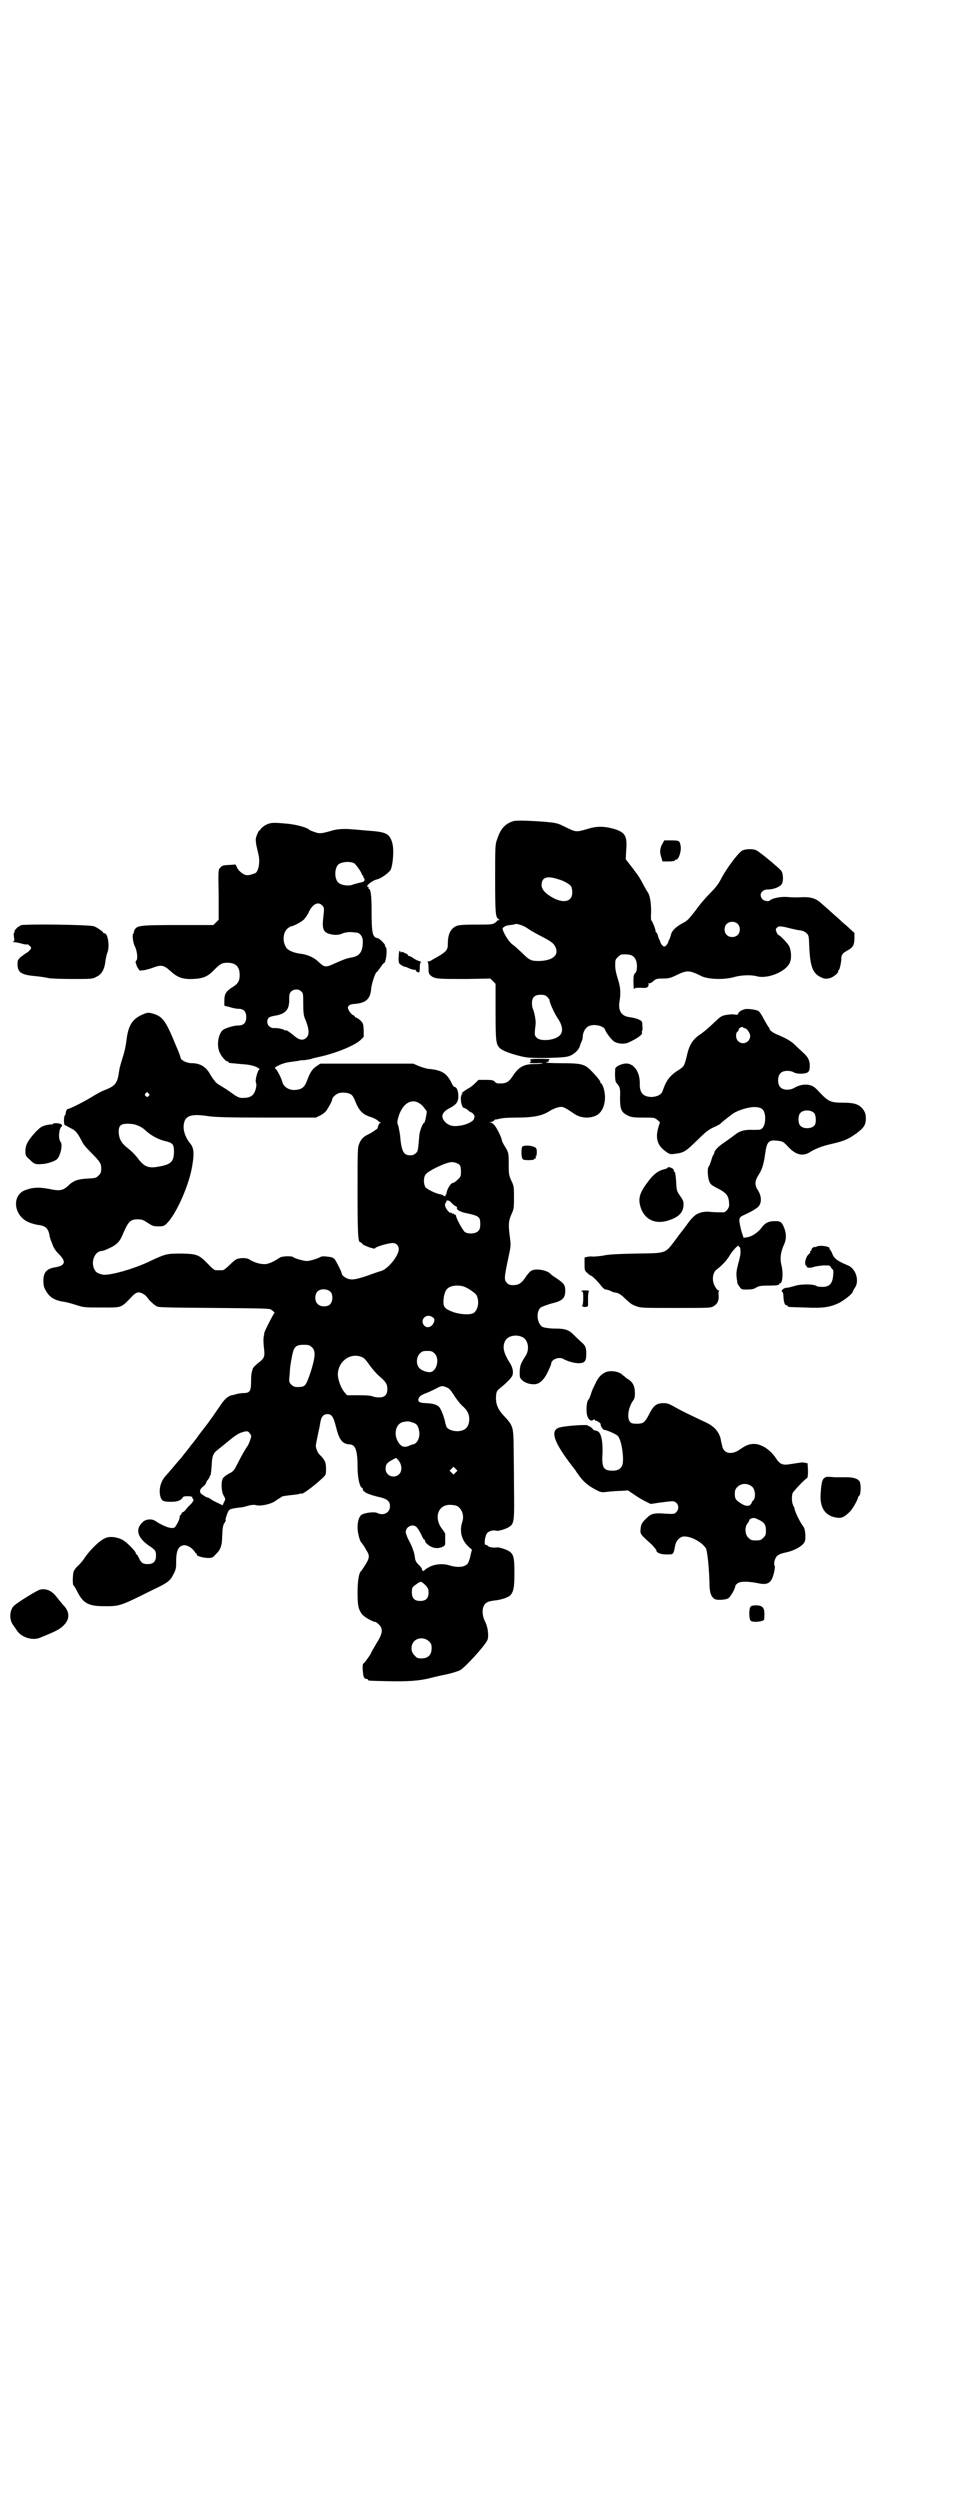 <?xml version="1.0" standalone="no"?>
<!DOCTYPE svg PUBLIC "-//W3C//DTD SVG 20010904//EN"
 "http://www.w3.org/TR/2001/REC-SVG-20010904/DTD/svg10.dtd">
<svg version="1.0" xmlns="http://www.w3.org/2000/svg"
 width="1100pt" height="2850pt" viewBox="0 0 1100 2850"
 preserveAspectRatio="xMidYMid meet">
<g transform="translate(0,2850) scale(0.5,-0.5)"
fill="#000000" stroke="none">
<path d="M1172 3828 c-20 -6 -30 -18 -38 -43 -4 -11 -4 -18 -4 -89 0 -79 1
-86 7 -91 4 -3 4 -3 0 -3 -1 0 -3 -1 -3 -2 0 -1 -3 -3 -6 -5 -5 -3 -13 -3 -43
-3 -27 0 -38 -1 -43 -3 -14 -6 -20 -19 -20 -42 0 -14 -4 -18 -37 -36 -2 -2 -6
-3 -8 -3 -2 0 -3 -1 -1 -1 1 -1 2 -6 2 -14 0 -11 0 -13 6 -18 9 -7 17 -7 81
-7 l54 1 6 -6 6 -6 0 -64 c0 -67 1 -73 9 -82 6 -6 21 -12 44 -18 20 -5 23 -5
65 -5 36 1 45 2 52 5 10 4 20 14 22 21 2 7 2 6 5 13 1 3 2 7 2 10 0 8 5 18 11
22 11 8 37 3 40 -7 3 -8 15 -23 21 -27 9 -5 23 -6 32 -2 20 9 34 19 31 23 -1
1 0 2 0 3 1 0 2 6 1 12 0 11 -1 11 -9 15 -4 2 -13 4 -20 5 -19 2 -27 15 -23
37 3 18 2 32 -4 50 -3 10 -6 21 -6 30 0 13 0 14 6 20 3 3 7 6 9 6 21 1 28 -2
33 -15 3 -10 2 -25 -3 -28 -3 -3 -4 -10 -3 -29 0 -6 1 -8 2 -6 1 2 5 2 15 2
11 -1 14 0 16 3 2 4 2 5 0 6 -1 0 0 1 2 1 3 0 7 2 11 6 5 4 7 5 20 5 12 0 17
1 26 5 31 15 33 15 64 0 16 -7 50 -8 72 -2 17 5 40 6 54 2 24 -6 64 10 74 30
5 10 4 28 -1 39 -4 7 -21 25 -24 25 -1 0 -3 3 -5 7 -2 6 -2 7 1 10 4 4 9 4 28
-1 9 -2 20 -5 25 -5 6 -1 11 -3 15 -7 5 -5 5 -6 6 -34 2 -38 7 -54 21 -63 10
-6 16 -8 26 -5 8 2 21 13 19 16 -1 1 0 2 1 2 2 0 6 18 6 26 0 9 3 13 14 19 13
7 16 13 16 29 l0 11 -11 10 c-6 6 -14 12 -17 15 -3 3 -12 11 -20 18 -8 7 -20
18 -26 23 -15 14 -26 17 -55 15 -4 0 -16 0 -25 1 -16 1 -34 -3 -39 -8 -3 -3
-14 -1 -17 3 -9 10 -2 22 12 22 12 0 26 5 31 11 5 5 5 22 1 30 -2 4 -15 15
-38 34 -21 16 -20 16 -33 17 -9 0 -14 -1 -19 -3 -9 -5 -37 -42 -49 -66 -7 -13
-14 -21 -25 -32 -8 -8 -23 -25 -32 -38 -14 -18 -19 -24 -27 -28 -19 -10 -28
-19 -30 -29 0 -1 -2 -6 -3 -9 -2 -3 -3 -6 -3 -7 -1 -4 -6 -10 -9 -10 -3 0 -8
6 -9 10 0 1 -1 4 -3 7 -1 3 -3 8 -3 10 -1 2 -2 4 -3 5 -1 0 -2 2 -2 4 0 4 -8
24 -10 24 0 0 -1 8 0 18 0 20 -2 38 -8 46 -5 8 -7 12 -14 25 -6 11 -11 18 -29
41 l-7 9 1 19 c3 34 -2 42 -27 50 -21 6 -38 7 -58 1 -31 -9 -28 -9 -59 6 -12
6 -17 7 -37 9 -36 3 -70 4 -76 2z m100 -132 c15 -4 29 -12 32 -18 1 -2 2 -8 2
-13 0 -20 -18 -25 -42 -13 -19 10 -28 20 -28 30 0 17 11 22 36 14z m411 -102
c7 -6 7 -19 1 -25 -6 -7 -19 -7 -25 -1 -7 6 -7 19 -1 25 6 7 19 7 25 1z m-483
-8 c6 -4 12 -8 14 -9 2 -1 12 -7 22 -12 21 -11 27 -15 31 -23 10 -19 -5 -32
-36 -33 -19 0 -22 1 -40 19 -8 7 -17 16 -22 19 -7 6 -14 16 -20 29 -3 8 -3 8
2 11 2 2 9 4 14 4 5 1 10 1 10 2 3 2 16 -2 25 -7z m49 -159 c3 -3 5 -6 5 -7 0
-6 11 -30 19 -42 11 -16 13 -31 4 -39 -11 -11 -43 -14 -52 -5 -5 5 -5 6 -4 19
2 17 2 15 0 29 -1 6 -3 13 -4 16 -2 3 -3 10 -3 15 0 13 6 19 20 19 8 0 11 -1
15 -5z"/>
<path d="M606 3819 c-5 -3 -10 -7 -11 -9 -1 -2 -2 -4 -3 -3 0 1 -3 -4 -5 -9
-4 -10 -4 -11 -2 -25 2 -8 4 -18 5 -22 4 -16 0 -39 -8 -42 -11 -4 -16 -5 -21
-4 -8 2 -18 11 -21 19 -1 3 -3 6 -4 5 -1 0 -7 -1 -15 -1 -12 -1 -14 -1 -18 -6
-5 -4 -5 -5 -4 -62 l0 -57 -6 -6 -6 -6 -80 0 c-88 0 -94 -1 -100 -11 -1 -3 -2
-6 -2 -7 1 0 1 -1 0 -1 -4 0 -2 -21 3 -30 5 -10 7 -29 3 -32 -2 -2 -2 -4 0 -9
2 -7 8 -15 9 -14 1 0 5 1 9 1 4 1 13 3 18 5 21 8 26 7 41 -6 16 -15 28 -20 52
-19 23 1 34 5 49 21 13 13 17 16 30 16 19 0 28 -9 28 -28 0 -14 -4 -20 -17
-28 -14 -9 -18 -15 -18 -30 l0 -12 12 -3 c6 -2 15 -4 20 -4 12 0 18 -6 18 -19
0 -13 -6 -19 -18 -19 -11 0 -29 -6 -35 -10 -11 -9 -15 -35 -8 -51 4 -9 14 -21
18 -21 2 0 3 -1 3 -2 0 -2 -1 -1 28 -4 18 -1 25 -3 34 -6 6 -3 10 -6 8 -6 -4
-2 -10 -24 -8 -30 3 -6 -1 -21 -6 -27 -4 -5 -11 -8 -21 -8 -10 -1 -15 1 -31
13 -7 5 -18 12 -23 15 -6 3 -12 8 -14 12 -3 3 -8 11 -12 18 -9 14 -22 21 -39
21 -12 0 -26 7 -26 13 0 1 -4 13 -10 26 -24 59 -31 69 -57 75 -8 2 -10 1 -22
-4 -21 -10 -30 -24 -34 -55 -2 -17 -5 -30 -10 -45 -2 -7 -6 -19 -7 -27 -4 -29
-8 -35 -35 -45 -7 -3 -18 -9 -26 -14 -14 -9 -51 -28 -55 -28 -3 0 -6 -5 -6
-11 -1 -3 -2 -5 -3 -5 0 0 -1 -5 -1 -11 0 -6 1 -11 2 -10 0 0 6 -3 13 -7 12
-6 15 -9 28 -34 2 -4 10 -13 18 -21 22 -22 24 -26 24 -37 0 -9 -1 -11 -6 -16
-6 -6 -7 -6 -24 -7 -23 -1 -34 -5 -45 -16 -12 -11 -19 -13 -42 -8 -26 5 -40 4
-58 -3 -28 -12 -25 -53 4 -70 7 -4 20 -8 29 -9 15 -2 21 -8 24 -23 0 -3 1 -6
2 -8 0 -2 3 -8 5 -14 3 -8 7 -14 15 -22 16 -16 14 -25 -7 -29 -21 -3 -29 -11
-29 -31 0 -11 1 -15 7 -25 8 -13 19 -20 40 -23 7 -1 21 -5 30 -8 16 -5 19 -5
56 -5 48 0 43 -2 71 27 3 3 8 7 11 7 6 2 17 -4 22 -11 4 -6 13 -15 21 -20 5
-3 18 -3 132 -4 108 -1 127 -1 130 -4 7 -5 9 -8 7 -8 -2 -1 -25 -46 -23 -46 0
0 0 -3 -1 -6 -1 -5 -1 -13 0 -24 3 -23 2 -26 -12 -37 -7 -5 -12 -11 -13 -13
-3 -10 -4 -14 -4 -30 0 -21 -3 -26 -16 -26 -4 0 -12 -1 -16 -2 -4 -1 -10 -3
-12 -3 -9 -2 -17 -9 -28 -26 -24 -35 -28 -40 -46 -63 -9 -13 -18 -24 -20 -26
-1 -2 -5 -7 -9 -12 -4 -5 -9 -11 -11 -14 -10 -11 -32 -38 -38 -44 -11 -13 -15
-31 -11 -46 3 -10 6 -12 25 -12 14 0 22 3 27 11 2 3 23 2 21 -1 -1 -1 0 -2 1
-3 3 -2 2 -5 -5 -13 -5 -4 -9 -9 -11 -12 -2 -2 -4 -5 -6 -5 -2 -1 -4 -3 -4 -4
0 -2 -1 -3 -2 -3 -1 0 -2 -2 -2 -5 0 -5 -6 -17 -11 -23 -6 -5 -24 1 -44 14 -8
6 -23 5 -30 -3 -17 -16 -11 -35 15 -53 15 -10 16 -12 16 -23 0 -13 -6 -19 -19
-19 -11 0 -15 3 -20 14 -2 4 -4 8 -5 8 -1 0 -2 1 -2 3 0 3 -14 18 -24 26 -12
10 -35 14 -46 8 -13 -5 -37 -29 -49 -48 -2 -3 -7 -9 -12 -14 -5 -4 -10 -11
-11 -14 -2 -7 -3 -30 0 -32 1 0 5 -7 8 -13 14 -28 26 -34 63 -34 34 0 35 0
107 36 38 18 42 21 51 39 5 10 5 14 5 26 0 26 5 36 17 38 8 1 19 -6 24 -13 2
-3 4 -6 5 -6 1 0 2 -1 1 -2 -2 -3 14 -8 26 -8 9 0 11 1 17 8 11 10 15 20 15
41 1 22 2 26 6 32 2 3 3 5 2 5 -2 0 5 21 8 23 2 3 9 4 24 6 4 0 13 2 19 4 8 2
14 3 20 1 11 -2 32 3 41 9 3 2 7 5 9 6 2 1 5 3 6 4 2 2 11 3 20 4 9 1 19 2 21
3 3 1 5 1 5 1 0 -4 25 14 48 35 8 8 8 8 8 21 0 15 -2 19 -12 30 -5 4 -8 10 -9
13 -1 3 -2 6 -2 8 -1 1 1 10 3 20 2 9 4 20 5 23 3 19 4 22 8 27 2 2 6 4 10 4
10 0 14 -6 20 -30 7 -28 14 -38 30 -39 14 0 19 -13 19 -51 0 -26 5 -46 10 -48
1 0 2 -2 2 -3 0 -7 14 -13 41 -19 15 -4 21 -9 21 -20 0 -15 -15 -23 -30 -15
-5 2 -22 1 -32 -3 -8 -3 -12 -15 -12 -31 0 -11 5 -30 8 -33 1 -1 8 -10 13 -20
8 -12 6 -18 -8 -39 -2 -3 -4 -6 -5 -7 -5 -4 -8 -23 -8 -49 0 -30 2 -38 10 -49
4 -6 25 -18 31 -18 1 0 5 -3 8 -6 10 -10 8 -21 -6 -43 -6 -10 -11 -19 -11 -19
0 -3 -16 -26 -19 -27 -1 -1 -2 -6 -1 -16 1 -15 3 -19 10 -19 1 0 2 -1 2 -2 0
-2 2 -2 46 -3 45 -1 72 1 95 7 4 1 20 5 35 8 15 3 30 8 34 10 13 8 54 53 62
68 4 8 2 30 -5 43 -9 18 -7 38 5 44 3 2 10 3 16 4 14 1 32 7 37 12 7 9 9 17 9
51 0 37 -2 44 -15 51 -8 4 -22 8 -26 7 -5 -1 -16 0 -19 3 -2 2 -4 3 -6 3 -4 0
-1 22 4 27 5 5 14 7 21 5 4 -1 18 3 26 7 15 9 15 9 14 97 0 42 -1 89 -1 103
-1 30 -3 35 -22 55 -14 15 -19 27 -18 45 1 11 2 12 9 18 8 6 22 19 26 25 6 7
4 21 -3 32 -15 23 -18 38 -11 51 8 16 40 16 48 0 6 -10 5 -25 -2 -35 -11 -17
-12 -21 -13 -35 0 -13 0 -14 5 -19 7 -7 17 -10 28 -10 12 0 23 10 32 30 4 8 7
16 7 17 0 10 19 17 29 10 7 -4 23 -9 33 -9 14 0 18 4 18 21 0 15 -2 19 -11 27
-3 3 -10 9 -15 14 -13 14 -21 17 -46 17 -12 0 -23 2 -26 3 -14 5 -18 35 -6 45
3 2 14 6 24 9 26 6 32 12 32 30 0 13 -4 17 -22 29 -5 3 -10 7 -11 8 -7 9 -34
14 -44 8 -3 -1 -8 -7 -13 -14 -9 -14 -16 -19 -29 -19 -7 0 -10 1 -14 5 -7 7
-6 13 2 52 7 32 7 32 5 50 -4 29 -4 38 3 54 6 13 6 16 6 39 0 23 0 26 -6 38
-5 11 -6 15 -6 33 0 30 0 31 -8 44 -4 6 -8 14 -8 17 -2 8 -12 28 -17 33 -2 3
-6 5 -8 6 -5 0 -5 0 0 1 3 0 7 2 8 4 1 1 2 2 2 2 0 -1 4 0 9 1 6 2 20 3 39 3
40 0 60 4 78 16 3 2 10 5 16 7 12 3 14 2 35 -12 16 -12 35 -14 52 -7 19 8 27
37 18 65 -2 5 -4 9 -5 9 -1 0 -2 1 -2 3 0 3 -10 15 -22 27 -14 14 -22 16 -68
16 -23 0 -36 1 -34 2 2 1 4 1 4 1 1 -1 2 0 2 2 0 1 1 3 3 4 1 0 -9 1 -23 1
-19 0 -24 -1 -22 -3 3 -2 3 -2 0 -4 -3 -3 0 -3 14 -3 10 1 17 0 15 0 -1 -1
-10 -2 -20 -2 -24 0 -36 -7 -50 -29 -9 -13 -15 -16 -33 -15 -2 0 -6 2 -7 4 -3
3 -6 4 -20 4 l-17 0 -8 -8 c-5 -5 -12 -10 -16 -12 -4 -2 -9 -6 -12 -8 -3 -2
-4 -4 -2 -3 3 2 3 1 0 -2 -5 -6 -1 -31 5 -31 2 0 5 -2 9 -5 3 -3 6 -5 7 -5 3
0 8 -7 8 -9 0 -2 -1 -4 -1 -5 -1 -7 -20 -16 -38 -17 -14 -2 -26 4 -32 14 -6
10 -1 19 15 27 15 8 19 14 19 27 0 12 -4 21 -9 21 -1 0 -4 3 -6 8 -11 23 -22
30 -52 33 -4 0 -14 3 -22 6 l-14 6 -106 0 -106 0 -9 -6 c-9 -6 -15 -15 -21
-32 -6 -16 -12 -21 -28 -22 -13 -1 -25 7 -28 16 -2 9 -11 27 -15 31 -4 4 -4 4
8 10 9 4 17 6 26 7 7 1 14 2 16 2 1 1 8 2 15 2 6 1 14 2 16 3 2 1 11 3 20 5
36 8 78 25 92 38 l7 7 0 16 c-1 14 -1 15 -8 22 -4 3 -8 6 -9 6 -2 0 -3 1 -3 2
0 1 -2 3 -5 4 -5 3 -11 12 -11 17 0 4 6 8 14 8 27 2 37 11 39 34 1 13 10 39
13 39 1 0 4 5 8 10 4 6 7 10 8 10 5 0 9 34 4 37 -1 1 -2 2 -1 3 1 2 -12 16
-17 17 -12 2 -14 11 -14 64 0 34 -2 49 -7 49 0 0 -1 1 0 2 1 1 0 2 -1 2 -8 0
8 14 20 17 10 2 29 16 32 23 5 13 7 42 4 57 -6 24 -13 28 -54 31 -15 1 -31 3
-37 3 -17 2 -34 1 -45 -2 -27 -8 -31 -8 -42 -4 -6 2 -11 4 -12 5 -4 5 -29 12
-50 14 -33 3 -38 3 -50 -3z m202 -87 c4 -2 18 -22 18 -26 0 -1 1 -2 2 -2 1 0
2 -1 1 -2 -1 -1 0 -2 0 -2 1 0 2 -2 3 -5 0 -4 -1 -5 -9 -7 -4 -1 -9 -2 -11 -3
-2 0 -4 -1 -5 -1 -8 -5 -29 -3 -35 4 -9 8 -9 32 0 41 7 6 26 8 36 3z m-72 -97
c4 -5 4 -5 2 -25 -3 -25 -1 -33 10 -38 11 -4 24 -5 34 0 5 2 13 3 17 3 4 0 10
-1 13 -1 9 0 16 -9 16 -20 0 -24 -7 -34 -26 -37 -12 -2 -21 -6 -37 -13 -21
-10 -24 -10 -37 2 -11 11 -26 18 -45 20 -14 2 -27 8 -30 14 -9 14 -7 34 3 43
4 3 7 5 8 5 5 0 24 10 30 16 3 4 8 10 10 15 9 20 22 27 32 16z m-49 -195 c5
-4 5 -6 5 -28 0 -18 1 -26 3 -32 10 -23 12 -38 5 -45 -7 -8 -17 -7 -28 3 -11
9 -20 15 -20 13 0 -1 -1 -1 -2 0 -4 3 -18 6 -25 5 -8 0 -15 6 -15 14 0 9 4 12
16 14 20 3 30 10 33 24 0 3 1 5 1 6 0 1 0 5 0 11 0 7 1 11 4 14 6 6 17 7 23 1z
m-348 -233 c3 -3 3 -3 0 -6 -3 -3 -3 -3 -6 0 -3 2 -3 3 -1 6 4 4 4 4 7 0z
m463 -3 c3 -2 6 -8 8 -13 9 -23 17 -32 37 -38 6 -2 12 -5 14 -7 2 -2 5 -4 7
-5 2 0 2 -1 0 -1 -2 0 -6 -7 -6 -12 -1 -2 -13 -10 -21 -14 -11 -5 -17 -11 -21
-21 -4 -9 -4 -15 -4 -109 0 -96 1 -116 6 -116 1 0 4 -2 6 -5 5 -4 28 -12 28
-9 0 3 29 12 41 12 7 0 13 -6 13 -14 0 -15 -25 -46 -41 -50 -4 -1 -19 -6 -32
-11 -25 -8 -34 -10 -44 -6 -6 2 -13 8 -13 11 0 4 -12 27 -16 33 -4 4 -7 5 -17
6 -7 1 -13 1 -16 -1 -10 -5 -25 -9 -31 -9 -7 0 -28 6 -31 9 -3 3 -26 2 -30 -1
-15 -10 -28 -16 -37 -15 -11 0 -24 5 -32 10 -5 4 -17 5 -28 2 -4 -1 -11 -7
-18 -14 -7 -7 -14 -12 -16 -12 -2 0 -6 0 -8 0 -2 0 -6 0 -8 0 -2 0 -10 6 -17
14 -21 21 -24 23 -59 24 -34 0 -37 0 -73 -17 -39 -19 -95 -34 -109 -31 -11 3
-14 4 -18 11 -10 17 0 43 17 43 2 0 10 3 18 7 15 7 22 14 28 28 14 33 18 37
36 37 8 0 12 -1 22 -8 11 -7 13 -8 25 -8 11 0 13 1 19 7 20 20 47 79 56 122 7
35 6 50 -3 60 -9 11 -15 25 -15 38 1 25 14 31 58 24 16 -2 43 -3 132 -3 l112
0 10 5 c6 3 12 8 14 11 6 9 13 22 13 25 0 5 9 13 16 15 9 2 22 1 28 -4z m163
-26 c4 -5 8 -10 9 -12 0 -4 -4 -26 -6 -26 -3 0 -10 -18 -11 -28 -3 -35 -3 -37
-8 -41 -4 -4 -7 -5 -13 -5 -15 0 -20 9 -23 46 -1 7 -3 17 -4 21 -3 8 -3 9 1
23 11 33 35 43 55 22z m-651 -44 c6 -2 14 -7 20 -13 11 -10 29 -20 45 -23 15
-4 18 -7 18 -23 0 -24 -7 -30 -36 -35 -22 -4 -31 0 -44 16 -9 12 -16 19 -30
30 -10 9 -15 17 -16 31 -1 11 2 18 10 20 9 2 25 1 33 -3z m735 -90 c2 -3 3 -8
3 -15 0 -11 -1 -12 -7 -18 -4 -4 -9 -8 -12 -8 -5 -1 -13 -15 -14 -23 0 -2 -1
-4 -2 -4 0 0 -1 -1 0 -2 0 -1 0 -1 -2 -1 -2 0 -3 0 -3 1 0 1 -3 2 -6 3 -10 1
-28 10 -34 15 -6 7 -6 25 0 31 6 8 42 25 55 27 7 2 18 -2 22 -6z m-19 -86 c3
-3 7 -7 10 -8 2 -1 4 -3 3 -4 -2 -3 5 -8 17 -11 34 -7 36 -9 36 -26 0 -9 -1
-12 -5 -16 -6 -6 -22 -7 -30 -2 -4 3 -18 27 -20 36 -1 3 -2 5 -3 4 -1 -1 -2 0
-2 1 0 1 -1 2 -2 1 -1 -1 -2 0 -3 1 -1 1 -2 2 -3 1 -1 -1 -5 3 -8 7 -5 8 -6
12 -2 17 1 1 1 3 1 3 -1 1 1 1 3 1 2 0 6 -2 8 -5z m28 -191 c11 -4 25 -14 29
-19 8 -14 4 -36 -7 -42 -8 -4 -28 -3 -44 2 -19 7 -24 11 -24 23 0 12 3 25 8
30 7 8 24 10 38 6z m-303 -13 c5 -7 5 -21 -2 -28 -6 -6 -22 -6 -28 1 -7 6 -7
21 -1 28 7 8 24 7 31 -1z m236 -66 c-3 -13 -16 -18 -23 -10 -11 13 5 29 19 19
4 -3 5 -4 4 -9z m-280 -59 c10 -8 9 -22 -2 -57 -10 -29 -12 -33 -23 -34 -12
-1 -16 0 -21 5 -5 5 -6 6 -4 23 1 19 2 24 6 45 4 19 9 23 26 23 11 0 14 -1 18
-5z m281 -15 c11 -11 6 -37 -8 -42 -7 -2 -22 3 -27 9 -8 8 -7 25 1 33 5 5 7 6
17 6 10 0 12 -1 17 -6z m-164 -9 c3 -1 10 -9 15 -17 6 -8 15 -19 22 -25 15
-13 19 -18 19 -30 0 -13 -6 -19 -19 -19 -5 0 -11 1 -14 2 -2 2 -15 3 -32 3
l-27 0 -6 7 c-8 9 -15 29 -15 41 1 31 31 51 57 38z m191 -68 c7 -3 8 -4 21
-24 5 -7 12 -16 16 -19 10 -9 14 -16 15 -28 0 -19 -9 -29 -28 -29 -11 0 -22 5
-24 10 -1 2 -3 9 -4 15 -2 6 -4 13 -5 15 -1 2 -2 6 -4 9 -4 10 -13 14 -34 15
-15 0 -20 4 -16 12 3 5 6 7 22 13 4 2 11 5 17 8 12 7 15 7 24 3z m-78 -80 c10
-3 13 -7 15 -17 4 -15 -3 -31 -13 -33 -2 0 -7 -2 -11 -4 -9 -3 -15 -2 -21 6
-14 18 -9 45 9 49 10 2 12 2 21 -1z m-371 -25 c4 -5 4 -6 1 -15 -2 -6 -5 -13
-7 -15 -4 -6 -12 -19 -23 -41 -7 -14 -9 -16 -19 -21 -6 -3 -12 -8 -13 -10 -5
-8 -4 -30 1 -39 5 -9 5 -9 1 -16 l-3 -7 -12 6 c-7 3 -14 7 -16 9 -2 1 -5 3 -7
3 -1 0 -5 2 -9 5 -10 5 -10 13 0 20 3 3 6 6 6 7 0 2 2 6 5 9 3 4 4 7 4 7 -1 0
-1 1 1 2 1 1 2 8 3 22 1 22 3 28 13 36 4 3 15 12 26 21 12 10 22 17 29 19 12
4 15 4 19 -2z m337 -59 c10 -9 12 -26 4 -34 -11 -11 -31 -4 -31 12 0 10 3 14
14 20 11 6 10 6 13 2z m133 -30 l-5 -5 -4 4 -5 5 4 4 5 5 4 -4 5 -5 -4 -4z m2
-76 c12 -6 18 -22 13 -37 -7 -21 -2 -42 16 -58 l6 -5 -3 -12 c-1 -7 -4 -14 -5
-17 -5 -11 -23 -13 -43 -7 -15 5 -35 3 -47 -4 -6 -3 -11 -7 -11 -8 -2 -2 -6 1
-5 4 0 1 -3 5 -7 9 -6 6 -8 9 -9 16 -1 12 -7 28 -15 42 -3 6 -6 14 -6 17 0 13
17 20 25 11 3 -3 7 -10 10 -16 3 -7 6 -12 7 -12 1 0 2 -1 2 -3 0 -5 13 -15 22
-16 11 -2 24 3 24 9 0 3 0 19 0 23 0 1 -3 6 -7 11 -20 26 -9 57 20 55 4 0 10
-1 13 -2z m-71 -181 c6 -7 7 -9 7 -17 0 -13 -6 -19 -19 -19 -13 0 -19 6 -19
19 0 11 0 12 10 19 11 8 11 7 21 -2z m8 -128 c5 -5 6 -7 6 -16 0 -15 -8 -23
-23 -23 -9 0 -11 1 -16 7 -9 8 -9 23 -1 32 9 9 24 9 34 0z"/>
<path d="M1512 3777 c-6 -11 -7 -19 -3 -31 l3 -10 14 0 c8 0 14 1 14 2 0 1 1
2 3 2 6 0 13 21 10 33 -2 10 -3 11 -21 11 l-16 0 -4 -7z"/>
<path d="M46 3590 c0 -2 -1 -2 -1 -2 -2 2 -12 -9 -12 -11 1 -2 0 -3 -1 -4 -1
0 -1 -5 0 -10 1 -7 1 -9 -2 -10 -2 0 -2 -1 1 -1 3 0 10 -1 17 -3 7 -2 13 -3
14 -2 0 1 3 -1 5 -3 5 -4 5 -5 2 -9 -2 -3 -6 -6 -9 -8 -3 -1 -8 -6 -13 -9 -7
-7 -7 -8 -7 -18 1 -18 9 -23 46 -26 9 -1 21 -3 25 -4 4 -1 29 -2 54 -2 45 0
46 0 55 5 13 6 19 18 21 39 1 4 2 11 4 16 6 14 1 44 -6 44 -2 0 -4 1 -4 3 -2
2 -11 9 -20 13 -8 4 -169 6 -169 2z"/>
<path d="M910 3520 c-1 -7 0 -14 1 -16 1 -3 14 -10 14 -8 0 0 2 -1 5 -2 6 -3
9 -4 15 -5 3 0 4 0 4 -1 -1 -1 3 -5 7 -5 1 -1 2 3 2 11 0 8 1 12 3 12 1 0 -1
2 -5 3 -4 1 -11 5 -15 8 -4 3 -9 4 -10 4 -1 -1 -1 -1 0 0 1 2 -3 5 -7 6 -1 0
-2 1 -3 2 -2 1 -4 1 -5 0 -1 -1 -2 0 -2 1 0 1 -1 2 -2 2 -1 0 -2 -6 -2 -12z"/>
<path d="M1699 3399 c-7 -2 -13 -6 -14 -9 -1 -4 -3 -4 -9 -3 -4 1 -13 0 -19
-1 -11 -2 -13 -4 -28 -18 -9 -9 -22 -20 -29 -25 -18 -11 -27 -25 -32 -48 -6
-25 -7 -26 -17 -33 -21 -13 -30 -23 -39 -50 -3 -8 -12 -12 -24 -13 -20 0 -28
9 -28 29 1 24 -10 44 -27 47 -10 2 -29 -6 -29 -12 -1 -17 0 -28 2 -31 9 -10
10 -13 9 -35 0 -26 3 -33 17 -40 8 -4 12 -5 36 -5 26 0 26 0 33 -6 4 -3 6 -6
5 -6 -1 -1 -3 -8 -5 -16 -5 -22 1 -37 18 -49 8 -6 11 -7 18 -6 25 3 26 4 59
36 14 14 22 20 33 25 7 3 15 7 16 9 2 2 9 8 25 20 9 8 36 17 51 17 17 0 23 -5
25 -20 1 -13 -1 -22 -6 -28 -4 -4 -6 -4 -21 -4 -21 1 -32 -3 -43 -12 -5 -4
-15 -11 -22 -16 -14 -9 -24 -19 -24 -25 0 -1 -1 -3 -2 -4 -1 -1 -3 -6 -5 -13
-2 -6 -4 -12 -6 -14 -3 -4 -2 -26 2 -34 2 -6 6 -9 18 -15 22 -11 27 -18 27
-39 0 -6 -7 -15 -12 -16 -6 0 -22 0 -31 1 -13 2 -29 -2 -36 -9 -4 -3 -12 -12
-18 -21 -7 -9 -12 -16 -13 -17 -1 -1 -6 -8 -12 -16 -25 -33 -20 -31 -92 -32
-42 -1 -64 -2 -75 -5 -9 -1 -19 -2 -21 -2 -3 1 -8 0 -12 0 l-8 -2 0 -14 c0
-14 0 -16 6 -21 3 -3 7 -6 8 -6 2 0 12 -9 22 -21 5 -7 10 -11 12 -11 2 0 7 -1
11 -3 3 -2 9 -4 12 -4 7 -1 13 -5 23 -15 11 -10 13 -12 24 -16 10 -4 15 -4 91
-4 80 0 80 0 87 5 8 5 11 13 10 25 -1 5 0 8 1 9 1 0 1 1 -1 1 -2 0 -5 3 -7 7
-9 13 -8 33 3 41 12 9 24 22 30 33 6 10 20 25 20 20 0 -2 1 -3 2 -2 1 1 2 -5
2 -13 0 -3 -2 -14 -5 -24 -4 -16 -5 -21 -4 -32 1 -7 2 -14 2 -14 0 -1 2 -4 5
-8 4 -6 5 -6 17 -6 10 0 15 1 20 4 6 4 11 5 30 5 17 0 23 1 23 3 0 1 1 2 2 2
6 0 8 24 3 43 -3 13 -2 27 6 45 6 12 6 26 0 40 -5 12 -8 14 -20 14 -15 0 -23
-4 -31 -15 -8 -11 -23 -21 -34 -22 l-7 -1 -5 15 c-7 29 -7 31 6 37 18 8 33 17
35 22 6 10 4 24 -5 37 -6 10 -5 20 3 32 8 12 12 25 15 47 4 30 8 34 30 31 10
-1 12 -2 23 -14 17 -18 33 -22 49 -12 12 8 31 15 50 19 26 6 37 10 55 23 18
13 23 20 23 35 0 10 -2 16 -9 24 -9 9 -19 12 -43 12 -27 0 -33 2 -52 22 -12
13 -16 16 -24 18 -11 3 -25 0 -35 -6 -10 -6 -25 -6 -32 1 -7 7 -7 25 0 32 6 7
22 7 31 2 3 -2 9 -3 17 -3 16 1 19 4 19 19 0 11 -4 19 -14 28 -4 4 -13 12 -18
17 -11 11 -21 16 -39 24 -13 5 -21 11 -21 15 0 2 -1 3 -2 3 0 0 -5 8 -10 17
-5 10 -11 19 -13 20 -5 3 -25 6 -32 4z m0 -43 c5 0 13 -11 13 -18 0 -14 -17
-22 -27 -12 -6 5 -7 18 -2 22 2 1 3 4 3 5 0 4 9 7 10 5 0 -1 1 -2 3 -2z m160
-195 c3 -5 4 -19 1 -25 -5 -10 -27 -11 -34 -2 -5 6 -5 22 0 28 7 9 27 8 33 -1z"/>
<path d="M120 3137 c0 -1 -1 -1 -1 -1 -1 1 -7 0 -13 -1 -11 -3 -13 -4 -25 -16
-17 -19 -23 -29 -23 -43 0 -10 0 -11 10 -20 10 -10 13 -11 26 -10 12 0 30 6
36 11 8 8 14 34 8 40 -5 6 -4 28 2 34 3 3 2 4 -1 6 -4 3 -19 3 -19 0z"/>
<path d="M1192 3086 c-2 -3 -3 -21 0 -27 1 -3 3 -4 14 -4 8 0 14 1 13 2 0 1 1
2 2 2 2 -1 2 0 2 2 -1 2 -1 3 0 3 1 -1 2 3 2 9 0 9 -1 10 -6 12 -8 4 -23 4
-27 1z"/>
<path d="M1524 3038 c0 -1 -4 -3 -9 -4 -12 -3 -22 -10 -33 -24 -21 -27 -26
-40 -21 -59 8 -31 34 -44 66 -33 24 8 33 19 33 37 0 6 -1 9 -11 23 -5 8 -5 11
-6 29 -1 13 -2 20 -3 21 -2 1 -3 2 -2 2 0 1 0 2 -1 4 -2 3 -13 7 -13 4z"/>
<path d="M1864 2858 c-2 -1 -4 -2 -4 -1 0 1 -2 0 -4 -1 -2 -1 -4 -3 -4 -5 0
-2 -1 -3 -2 -3 -1 0 -2 -1 -1 -2 1 -1 -1 -4 -4 -6 -7 -7 -10 -23 -5 -26 2 -1
2 -2 1 -2 -1 0 0 -1 3 -2 3 -1 8 0 12 1 4 2 14 3 23 4 14 0 15 0 17 -4 2 -3 3
-5 4 -5 3 0 2 -13 0 -23 -3 -12 -10 -17 -23 -17 -6 0 -11 1 -12 1 -5 6 -38 6
-52 1 -7 -2 -15 -4 -18 -4 -6 0 -14 -7 -10 -9 2 -1 3 -6 3 -13 1 -12 3 -18 7
-18 2 0 3 -1 3 -2 0 -2 1 -2 40 -3 43 -2 57 1 78 11 14 8 30 21 30 25 0 0 2 5
5 9 11 16 2 44 -16 51 -26 11 -32 16 -37 30 -2 4 -4 7 -5 7 -1 0 -1 1 0 1 4 5
-22 9 -29 5z"/>
<path d="M1327 2756 c4 -1 4 -3 4 -17 0 -8 -1 -15 -2 -15 -1 0 -1 -1 0 -2 2
-3 13 -2 13 1 0 1 0 9 0 17 0 10 1 15 2 16 2 1 -2 2 -9 2 -7 0 -10 -1 -8 -2z"/>
<path d="M1381 2571 c-9 -4 -17 -13 -22 -25 -3 -6 -7 -14 -8 -17 -1 -3 -3 -9
-4 -12 -1 -3 -3 -7 -4 -8 -5 -4 -6 -31 -2 -39 3 -8 9 -11 13 -7 2 1 3 1 4 -1
1 -2 2 -2 2 -1 0 1 3 -1 6 -3 3 -2 6 -5 5 -5 -2 -2 5 -13 8 -13 5 0 28 -10 31
-14 9 -9 16 -59 9 -69 -4 -7 -10 -10 -21 -10 -21 0 -25 7 -23 39 1 28 -3 47
-11 51 -3 1 -6 2 -6 2 -1 -1 -4 1 -6 4 -3 3 -6 5 -7 5 -2 0 -3 1 -3 2 0 3 -61
-1 -69 -6 -18 -9 -6 -38 41 -97 0 -1 3 -5 6 -9 10 -15 22 -25 37 -33 15 -8 15
-8 31 -6 10 1 23 2 31 2 l14 1 12 -8 c7 -5 18 -12 26 -16 l14 -7 19 3 c10 1
22 3 27 3 14 3 23 -14 12 -25 -4 -4 -6 -4 -25 -3 -23 2 -32 0 -40 -8 -12 -11
-15 -15 -16 -26 -1 -13 -2 -12 26 -37 5 -6 10 -11 10 -13 0 -5 9 -9 24 -9 13
0 13 0 16 7 1 3 2 10 3 14 2 10 10 19 19 20 16 1 41 -12 51 -27 3 -6 7 -41 8
-75 0 -25 3 -34 11 -40 4 -4 25 -3 32 1 5 3 16 22 16 28 0 1 2 4 5 6 7 5 21 5
44 1 26 -6 34 -1 40 26 1 6 2 12 1 13 -3 4 0 17 5 22 4 4 9 6 18 8 17 3 35 12
42 20 5 6 5 8 5 21 -1 11 -2 16 -7 22 -6 8 -17 31 -18 38 0 1 -1 4 -2 5 -4 6
-5 23 -2 30 4 7 30 34 33 34 1 0 2 7 2 17 l-1 17 -6 1 c-4 1 -9 1 -12 0 -3 0
-13 -2 -21 -3 -17 -3 -24 -1 -33 13 -12 19 -33 33 -50 33 -11 0 -19 -3 -33
-13 -19 -13 -37 -9 -40 9 -1 5 -3 11 -3 14 -4 18 -15 30 -34 39 -32 15 -53 25
-69 34 -14 8 -19 10 -27 10 -18 0 -24 -6 -35 -28 -9 -17 -13 -19 -27 -19 -9 0
-12 1 -15 4 -8 9 -4 34 7 49 3 4 4 8 4 16 0 17 -5 27 -18 34 -4 3 -8 7 -9 7
-7 9 -29 13 -41 7z m336 -261 c7 -7 8 -25 2 -31 -2 -1 -3 -3 -3 -4 0 0 -1 -3
-3 -5 -4 -5 -13 -4 -23 3 -11 7 -13 10 -13 21 0 8 1 11 6 16 9 9 24 9 34 0z
m17 -76 c11 -6 14 -11 14 -24 0 -9 -1 -11 -6 -16 -5 -5 -7 -6 -17 -6 -10 0
-12 1 -17 6 -8 7 -9 24 -2 33 2 2 4 6 4 7 0 3 8 6 12 5 2 0 7 -3 12 -5z"/>
<path d="M1887 2333 c-10 -3 -12 -8 -14 -36 -3 -33 9 -53 36 -57 11 -2 18 1
30 13 6 5 20 30 19 33 0 1 2 3 3 4 4 4 4 26 1 32 -4 7 -15 10 -30 10 -7 0 -19
0 -27 0 -8 1 -16 1 -18 1z"/>
<path d="M92 2076 c-6 -1 -47 -26 -59 -36 -11 -9 -13 -32 -3 -45 3 -4 7 -10 9
-13 10 -15 35 -23 52 -16 27 11 36 15 44 20 24 16 28 36 9 55 -5 6 -11 13 -14
17 -10 14 -23 21 -38 18z"/>
<path d="M1713 2037 c-4 -4 -4 -28 0 -32 5 -5 31 -2 31 3 2 25 -1 31 -17 32
-8 0 -13 -1 -14 -3z"/>
</g>
</svg>

